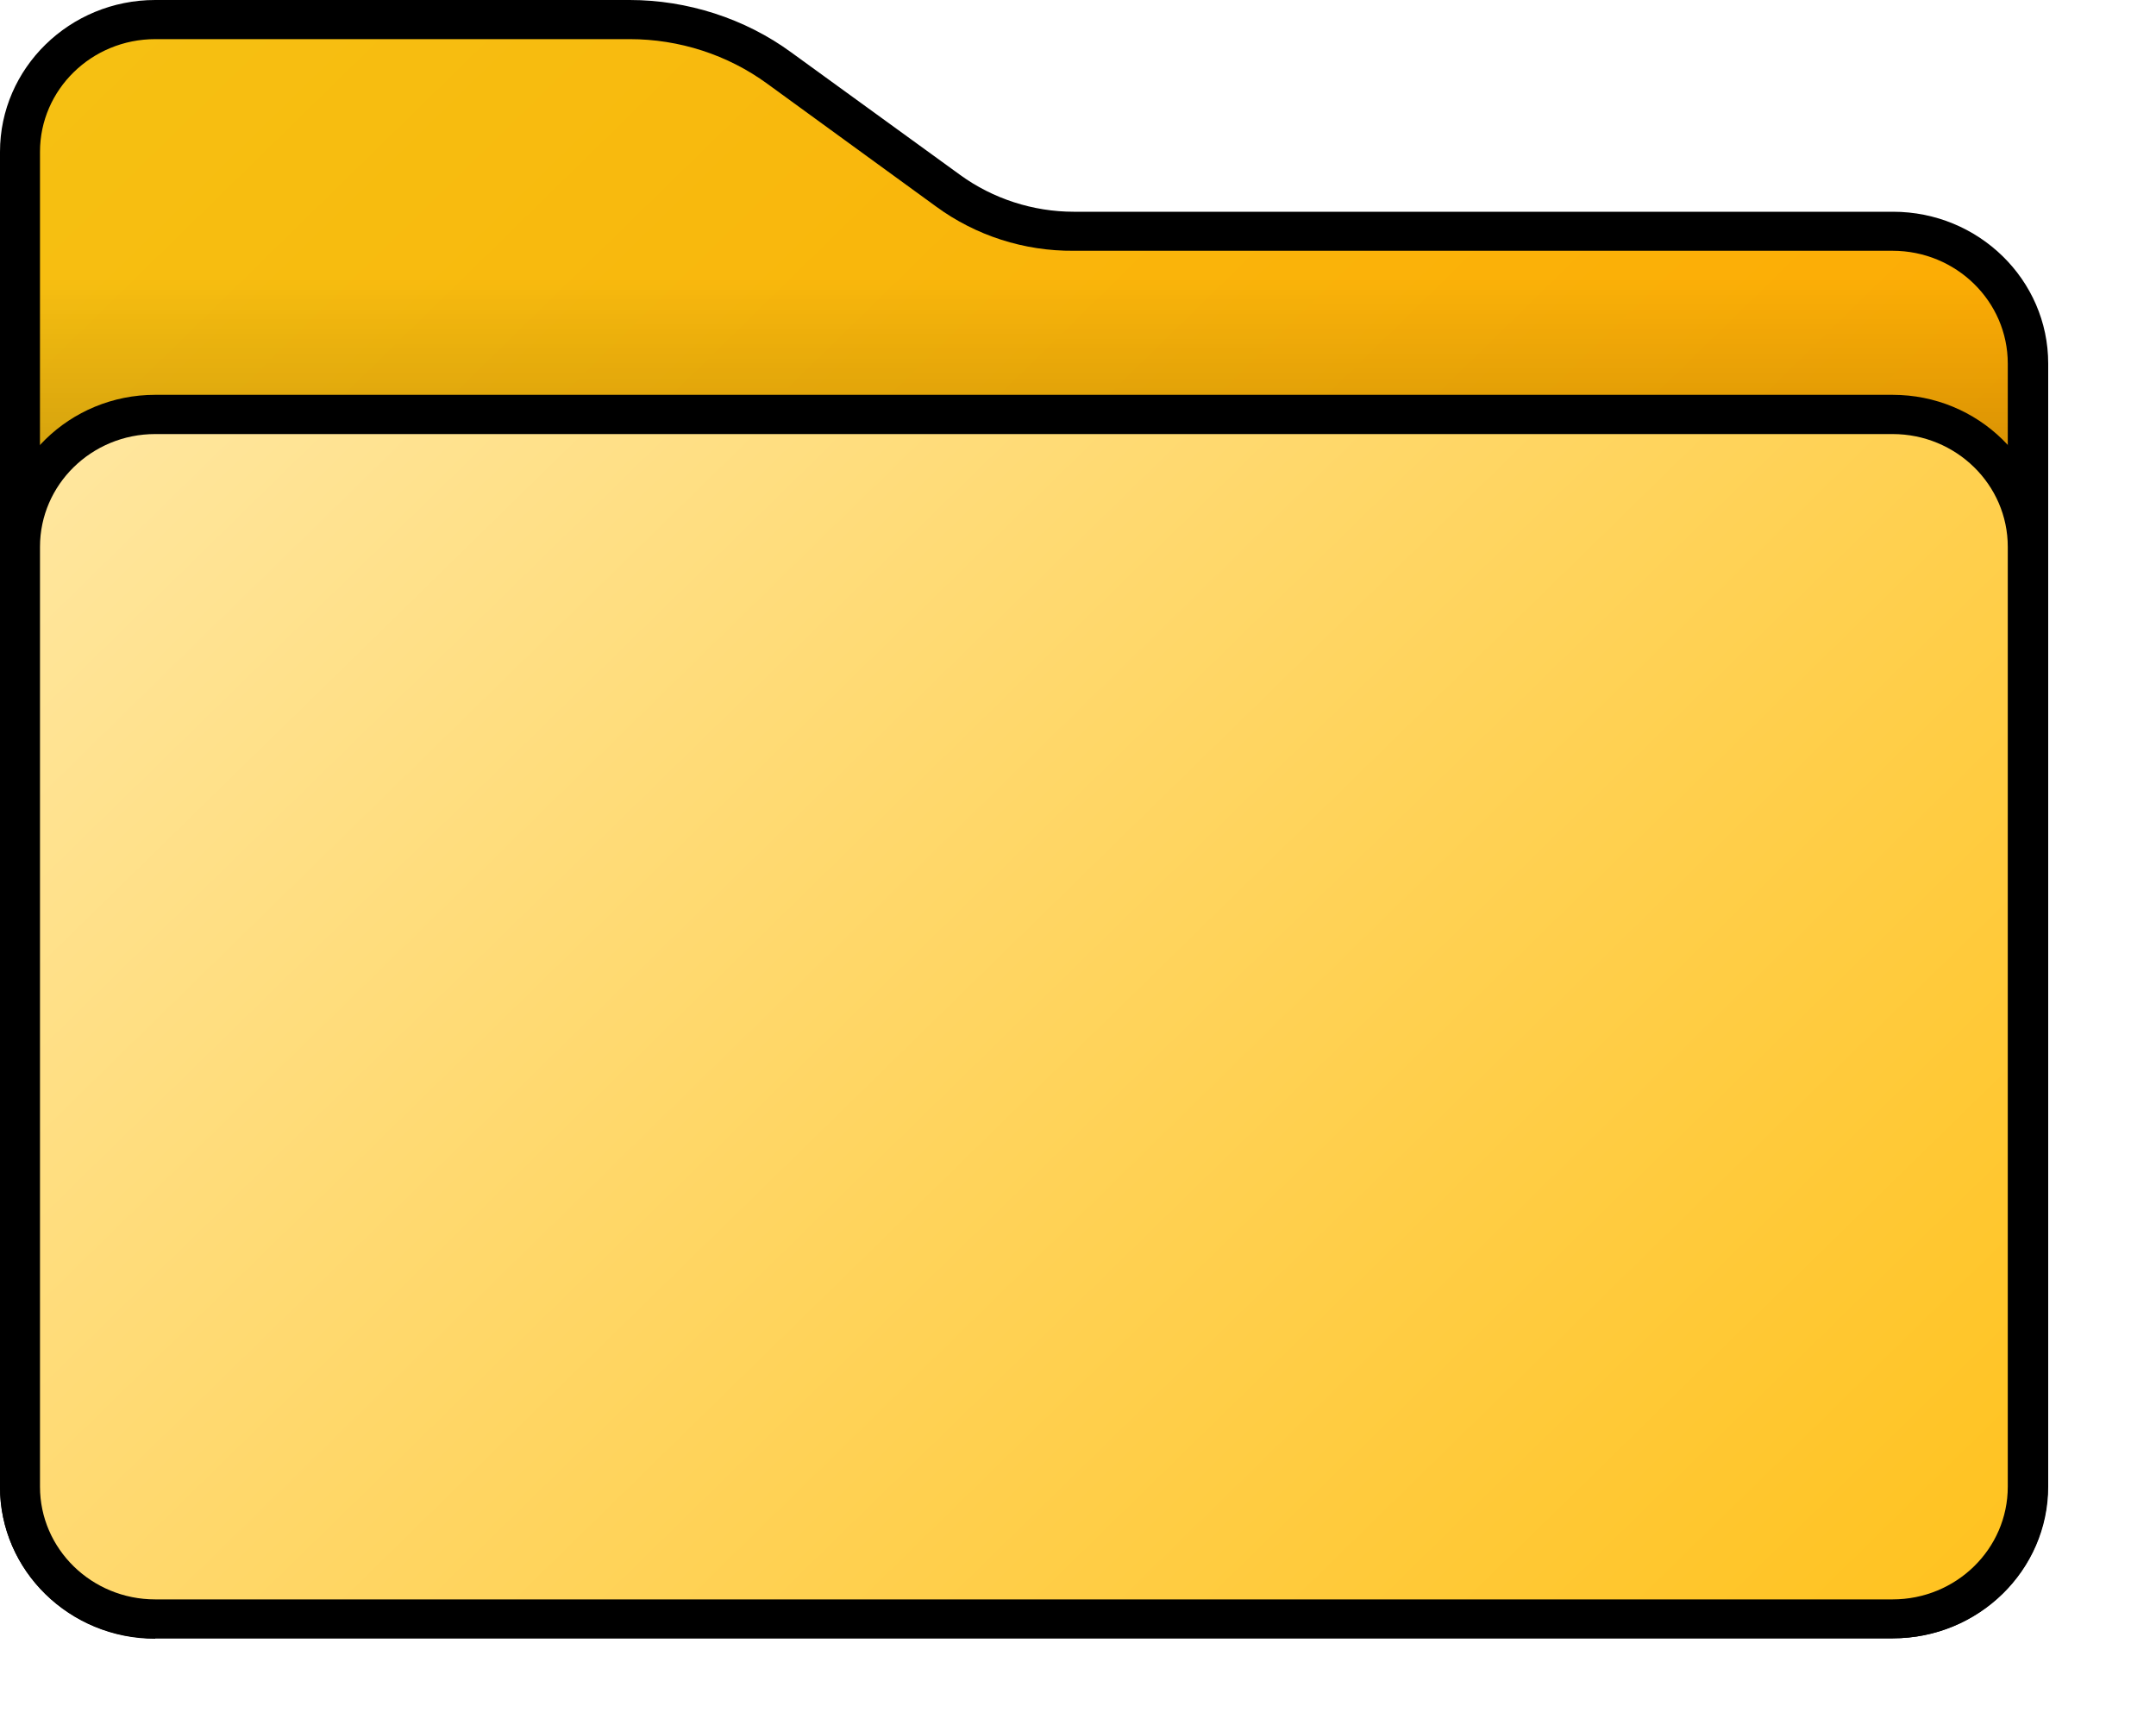 <svg width="20" height="16" viewBox="0 0 20 16" fill="none" xmlns="http://www.w3.org/2000/svg">
<path d="M1.44 15.2C0.646 15.2 0 14.569 0 13.792V1.408C0 0.632 0.646 0 1.44 0H5.841C6.375 0 6.91 0.171 7.34 0.486L8.906 1.622C9.211 1.844 9.585 1.964 9.96 1.964H17.56C18.354 1.964 19 2.595 19 3.372V13.788C19 14.565 18.354 15.196 17.56 15.196H1.44V15.2Z" fill="black"/>
<path d="M8.684 1.916L7.118 0.777C6.75 0.508 6.301 0.363 5.841 0.363H1.44C0.85 0.363 0.371 0.831 0.371 1.408V13.788C0.371 14.365 0.85 14.833 1.44 14.833H17.556C18.146 14.833 18.625 14.365 18.625 13.788V3.372C18.625 2.795 18.146 2.326 17.556 2.326H9.96C9.5 2.33 9.051 2.185 8.684 1.916Z" fill="url(#paint0_linear_3927_94238)"/>
<path d="M0.371 2.575H18.629V5.478H0.371V2.575Z" fill="url(#paint1_linear_3927_94238)"/>
<path d="M1.44 3.662H17.556C18.351 3.662 18.996 4.293 18.996 5.07V13.788C18.996 14.564 18.351 15.196 17.556 15.196H1.44C0.646 15.199 0 14.568 0 13.791V5.07C0 4.293 0.646 3.662 1.44 3.662Z" fill="black"/>
<path d="M1.44 4.026H17.556C18.146 4.026 18.625 4.495 18.625 5.072V13.79C18.625 14.367 18.146 14.835 17.556 14.835H1.44C0.85 14.835 0.371 14.367 0.371 13.79V5.072C0.371 4.495 0.85 4.026 1.44 4.026Z" fill="url(#paint2_linear_3927_94238)"/>
<defs>
<linearGradient id="paint0_linear_3927_94238" x1="1.047" y1="0.314" x2="16.593" y2="16.209" gradientUnits="userSpaceOnUse">
<stop stop-color="#F6C012"/>
<stop offset="0.86" stop-color="#FFA500"/>
</linearGradient>
<linearGradient id="paint1_linear_3927_94238" x1="9.5" y1="5.478" x2="9.5" y2="2.575" gradientUnits="userSpaceOnUse">
<stop stop-opacity="0.25"/>
<stop offset="1" stop-opacity="0"/>
</linearGradient>
<linearGradient id="paint2_linear_3927_94238" x1="2.485" y1="2.571" x2="16.2" y2="16.595" gradientUnits="userSpaceOnUse">
<stop stop-color="#FFE69D"/>
<stop offset="1" stop-color="#FFC321"/>
</linearGradient>
</defs>
</svg>
